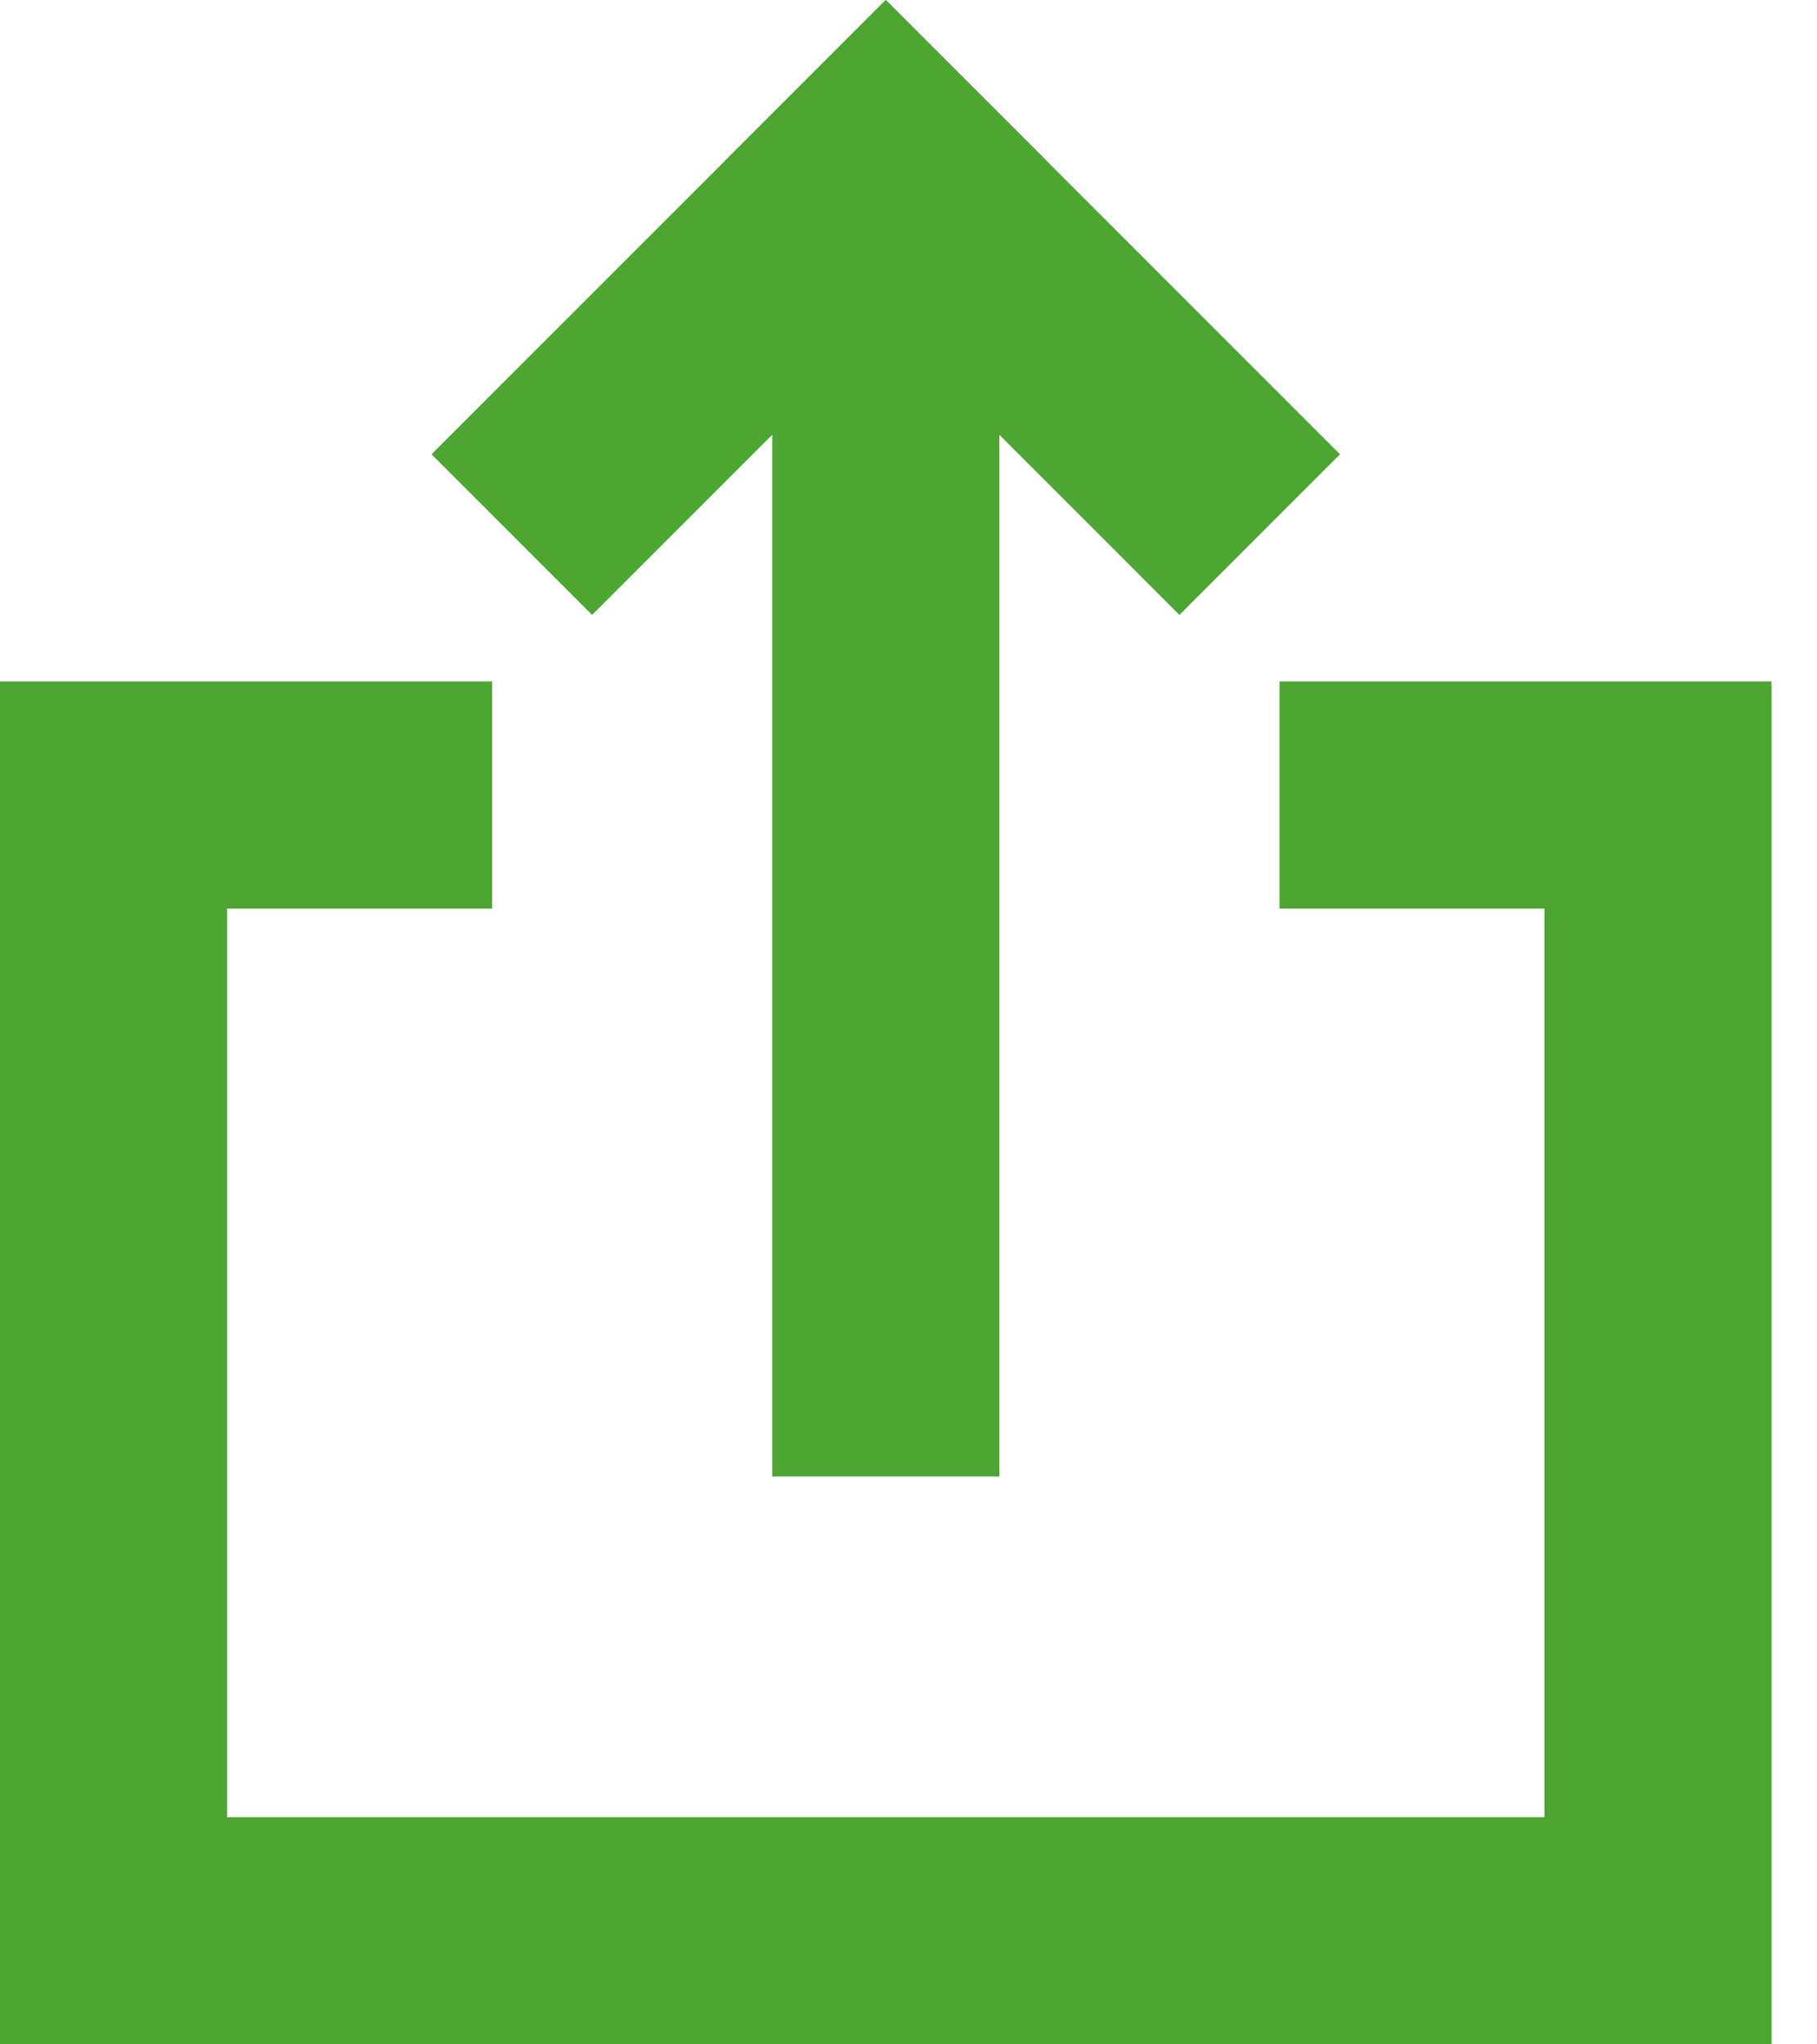<svg width="16" height="18" viewBox="0 0 16 18" fill="none" xmlns="http://www.w3.org/2000/svg">
<path fill-rule="evenodd" clip-rule="evenodd" d="M4.333 6H2H0V8V16V18H2H13.6H15.6V16V8V6H13.6H11.267V8H13.6V16H2V8H4.333V6Z" fill="#4DA631"/>
<line x1="7.8" y1="13" x2="7.8" y2="1" stroke="#4DA631" stroke-width="2"/>
<line x1="8.507" y1="0.707" x2="4.507" y2="4.707" stroke="#4DA631" stroke-width="2"/>
<line x1="11.093" y1="4.707" x2="7.093" y2="0.707" stroke="#4DA631" stroke-width="2"/>
</svg>
